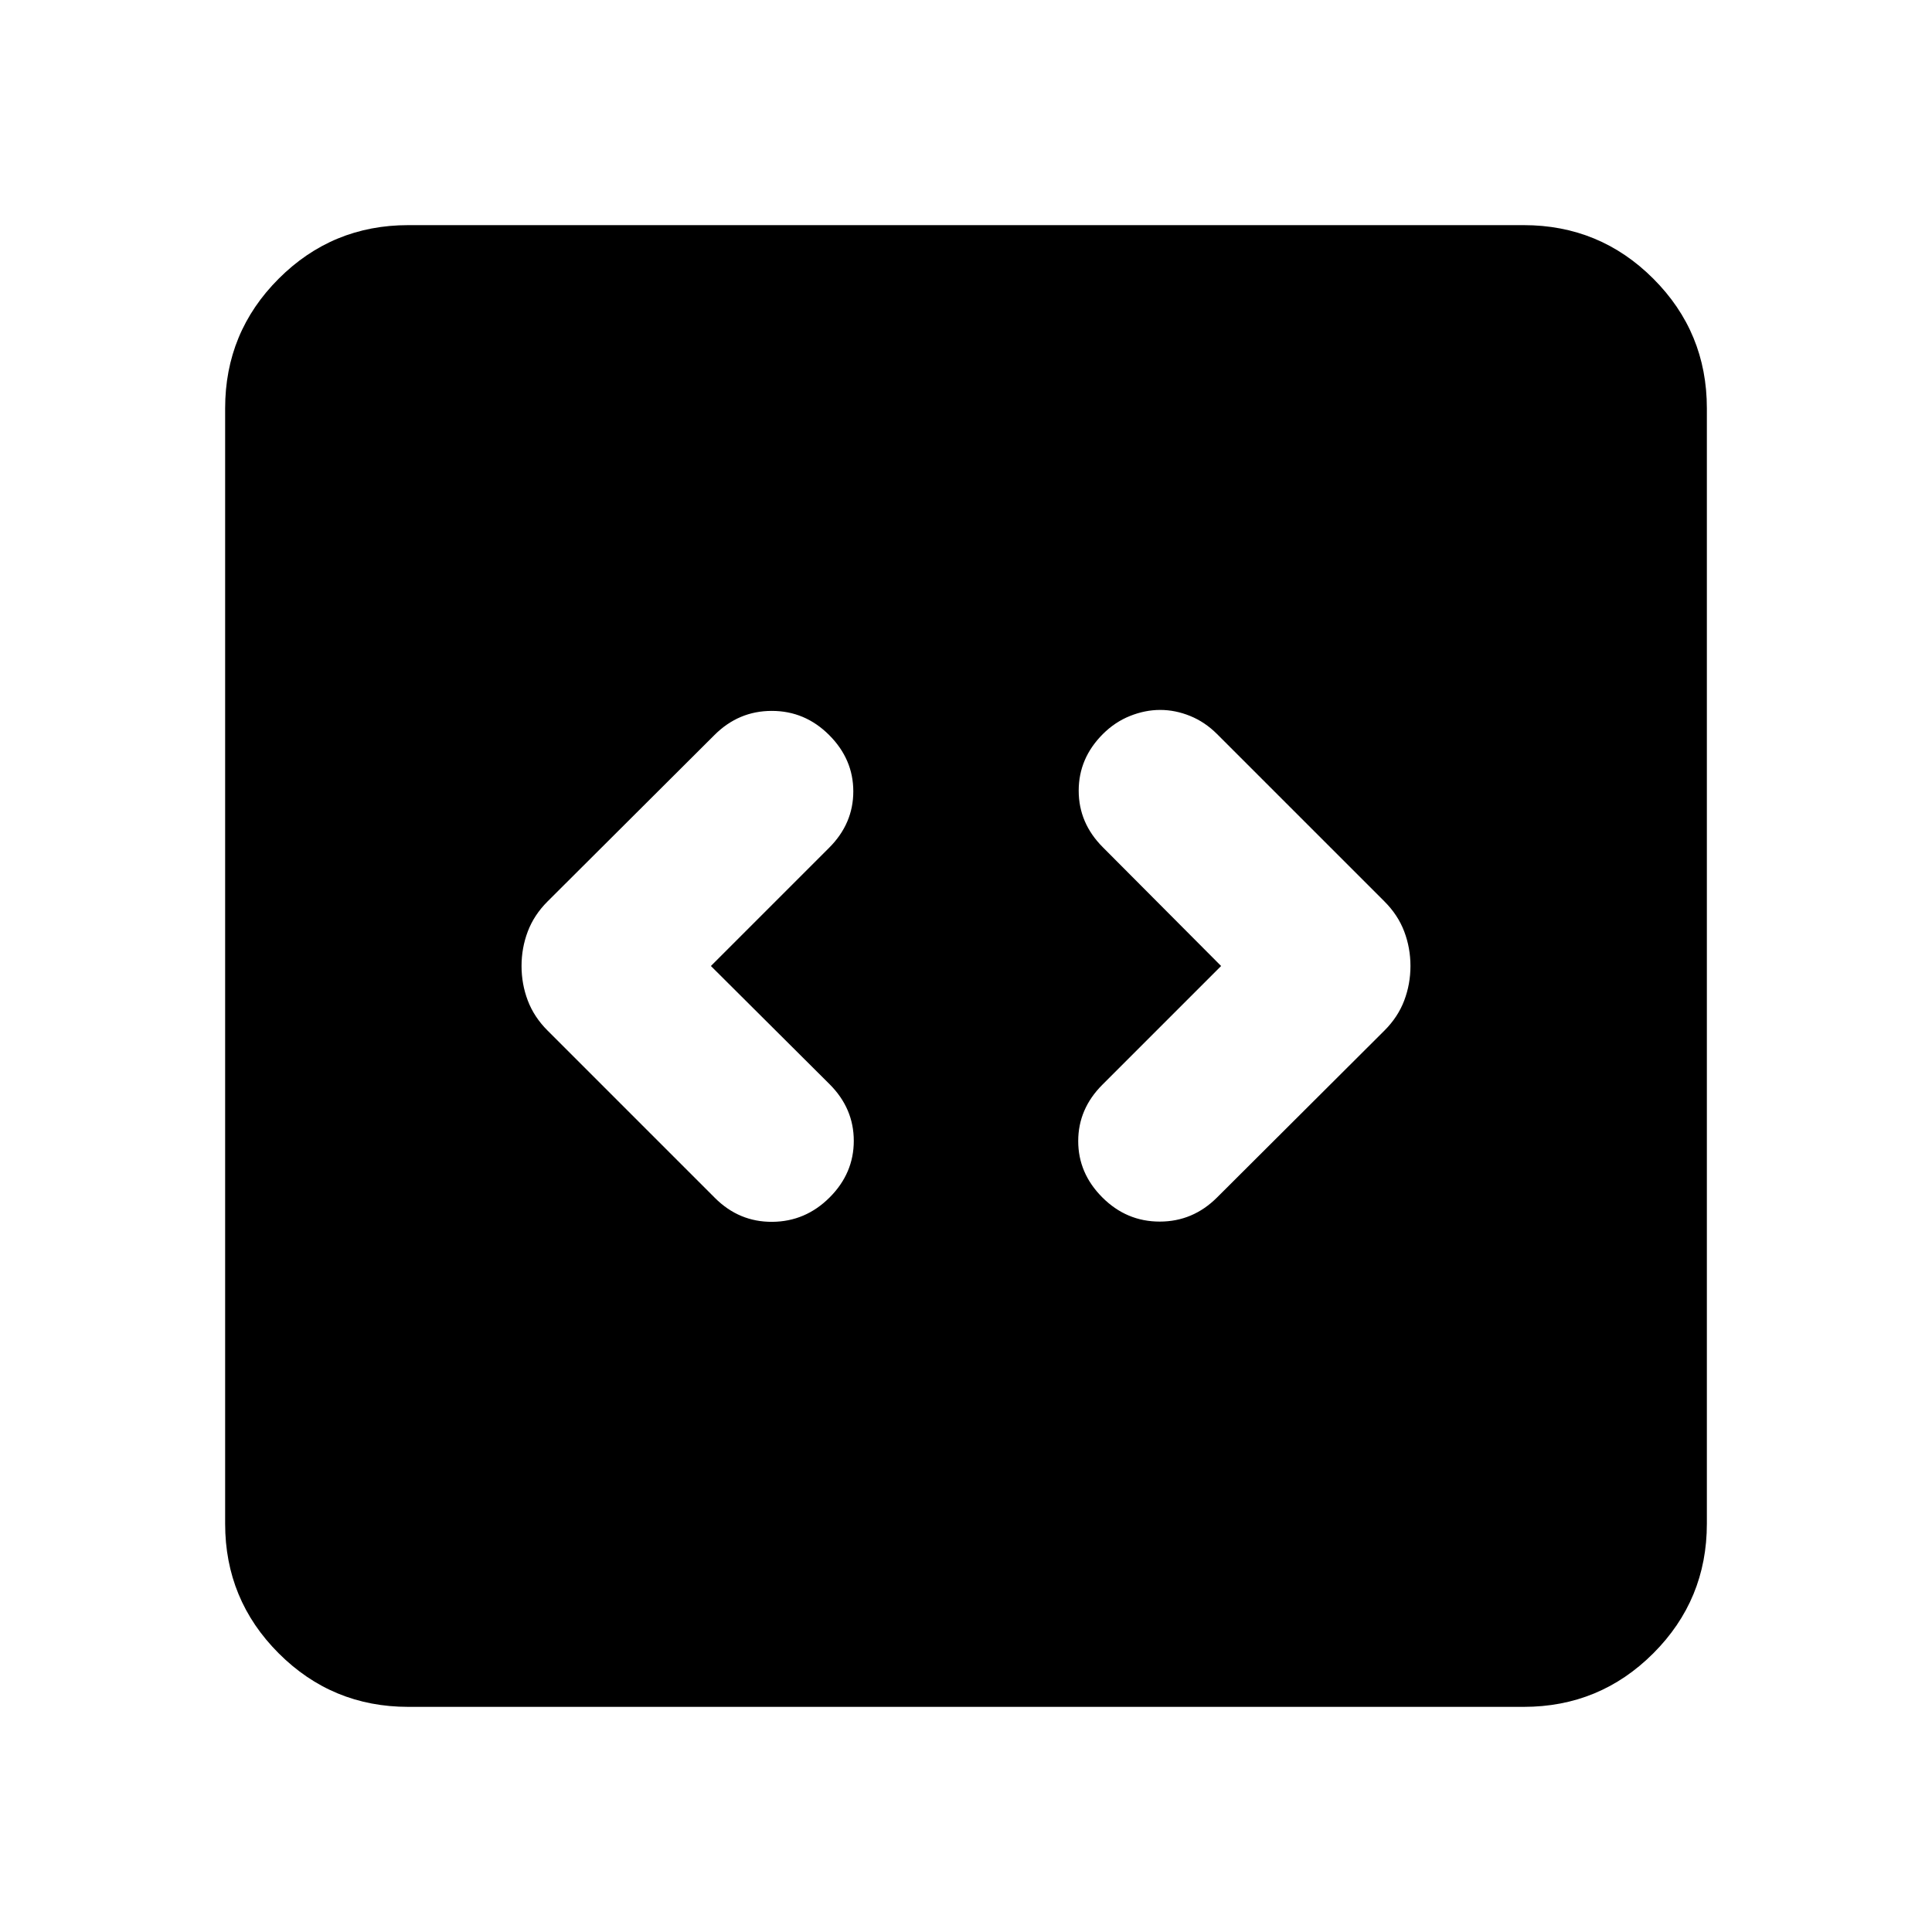 <svg xmlns="http://www.w3.org/2000/svg" height="24" viewBox="0 -960 960 960" width="24"><path d="M353.24-480 412-538.76q12-12 12-28t-12-28q-12-12-28.5-12t-28.5 12l-82.93 82.69q-6.72 6.72-9.82 14.92-3.1 8.19-3.1 17.15 0 8.96 3.1 17.15 3.1 8.2 9.82 14.92l83.17 83.17q12 12 28.5 11.88 16.5-.12 28.5-12.12t12-28.12q0-16.12-12-28.12l-59-58.76Zm253.52 0-59 59q-12 12-12 28t12 28q12 12 28.5 12t28.5-12l83.17-82.93q6.72-6.72 9.82-14.92 3.1-8.19 3.1-17.15 0-8.96-3.1-17.15-3.1-8.2-9.82-14.92l-83.17-83.17q-6-6-13.38-9-7.38-3-14.88-3-7.5 0-15 3t-13.5 9q-12 12-12 28.12T548-539l58.76 59ZM202.87-111.87q-37.78 0-64.39-26.61t-26.61-64.39v-554.26q0-37.78 26.61-64.39t64.39-26.61h554.26q37.78 0 64.39 26.61t26.61 64.39v554.26q0 37.78-26.61 64.39t-64.39 26.61H202.87Z"/></svg>